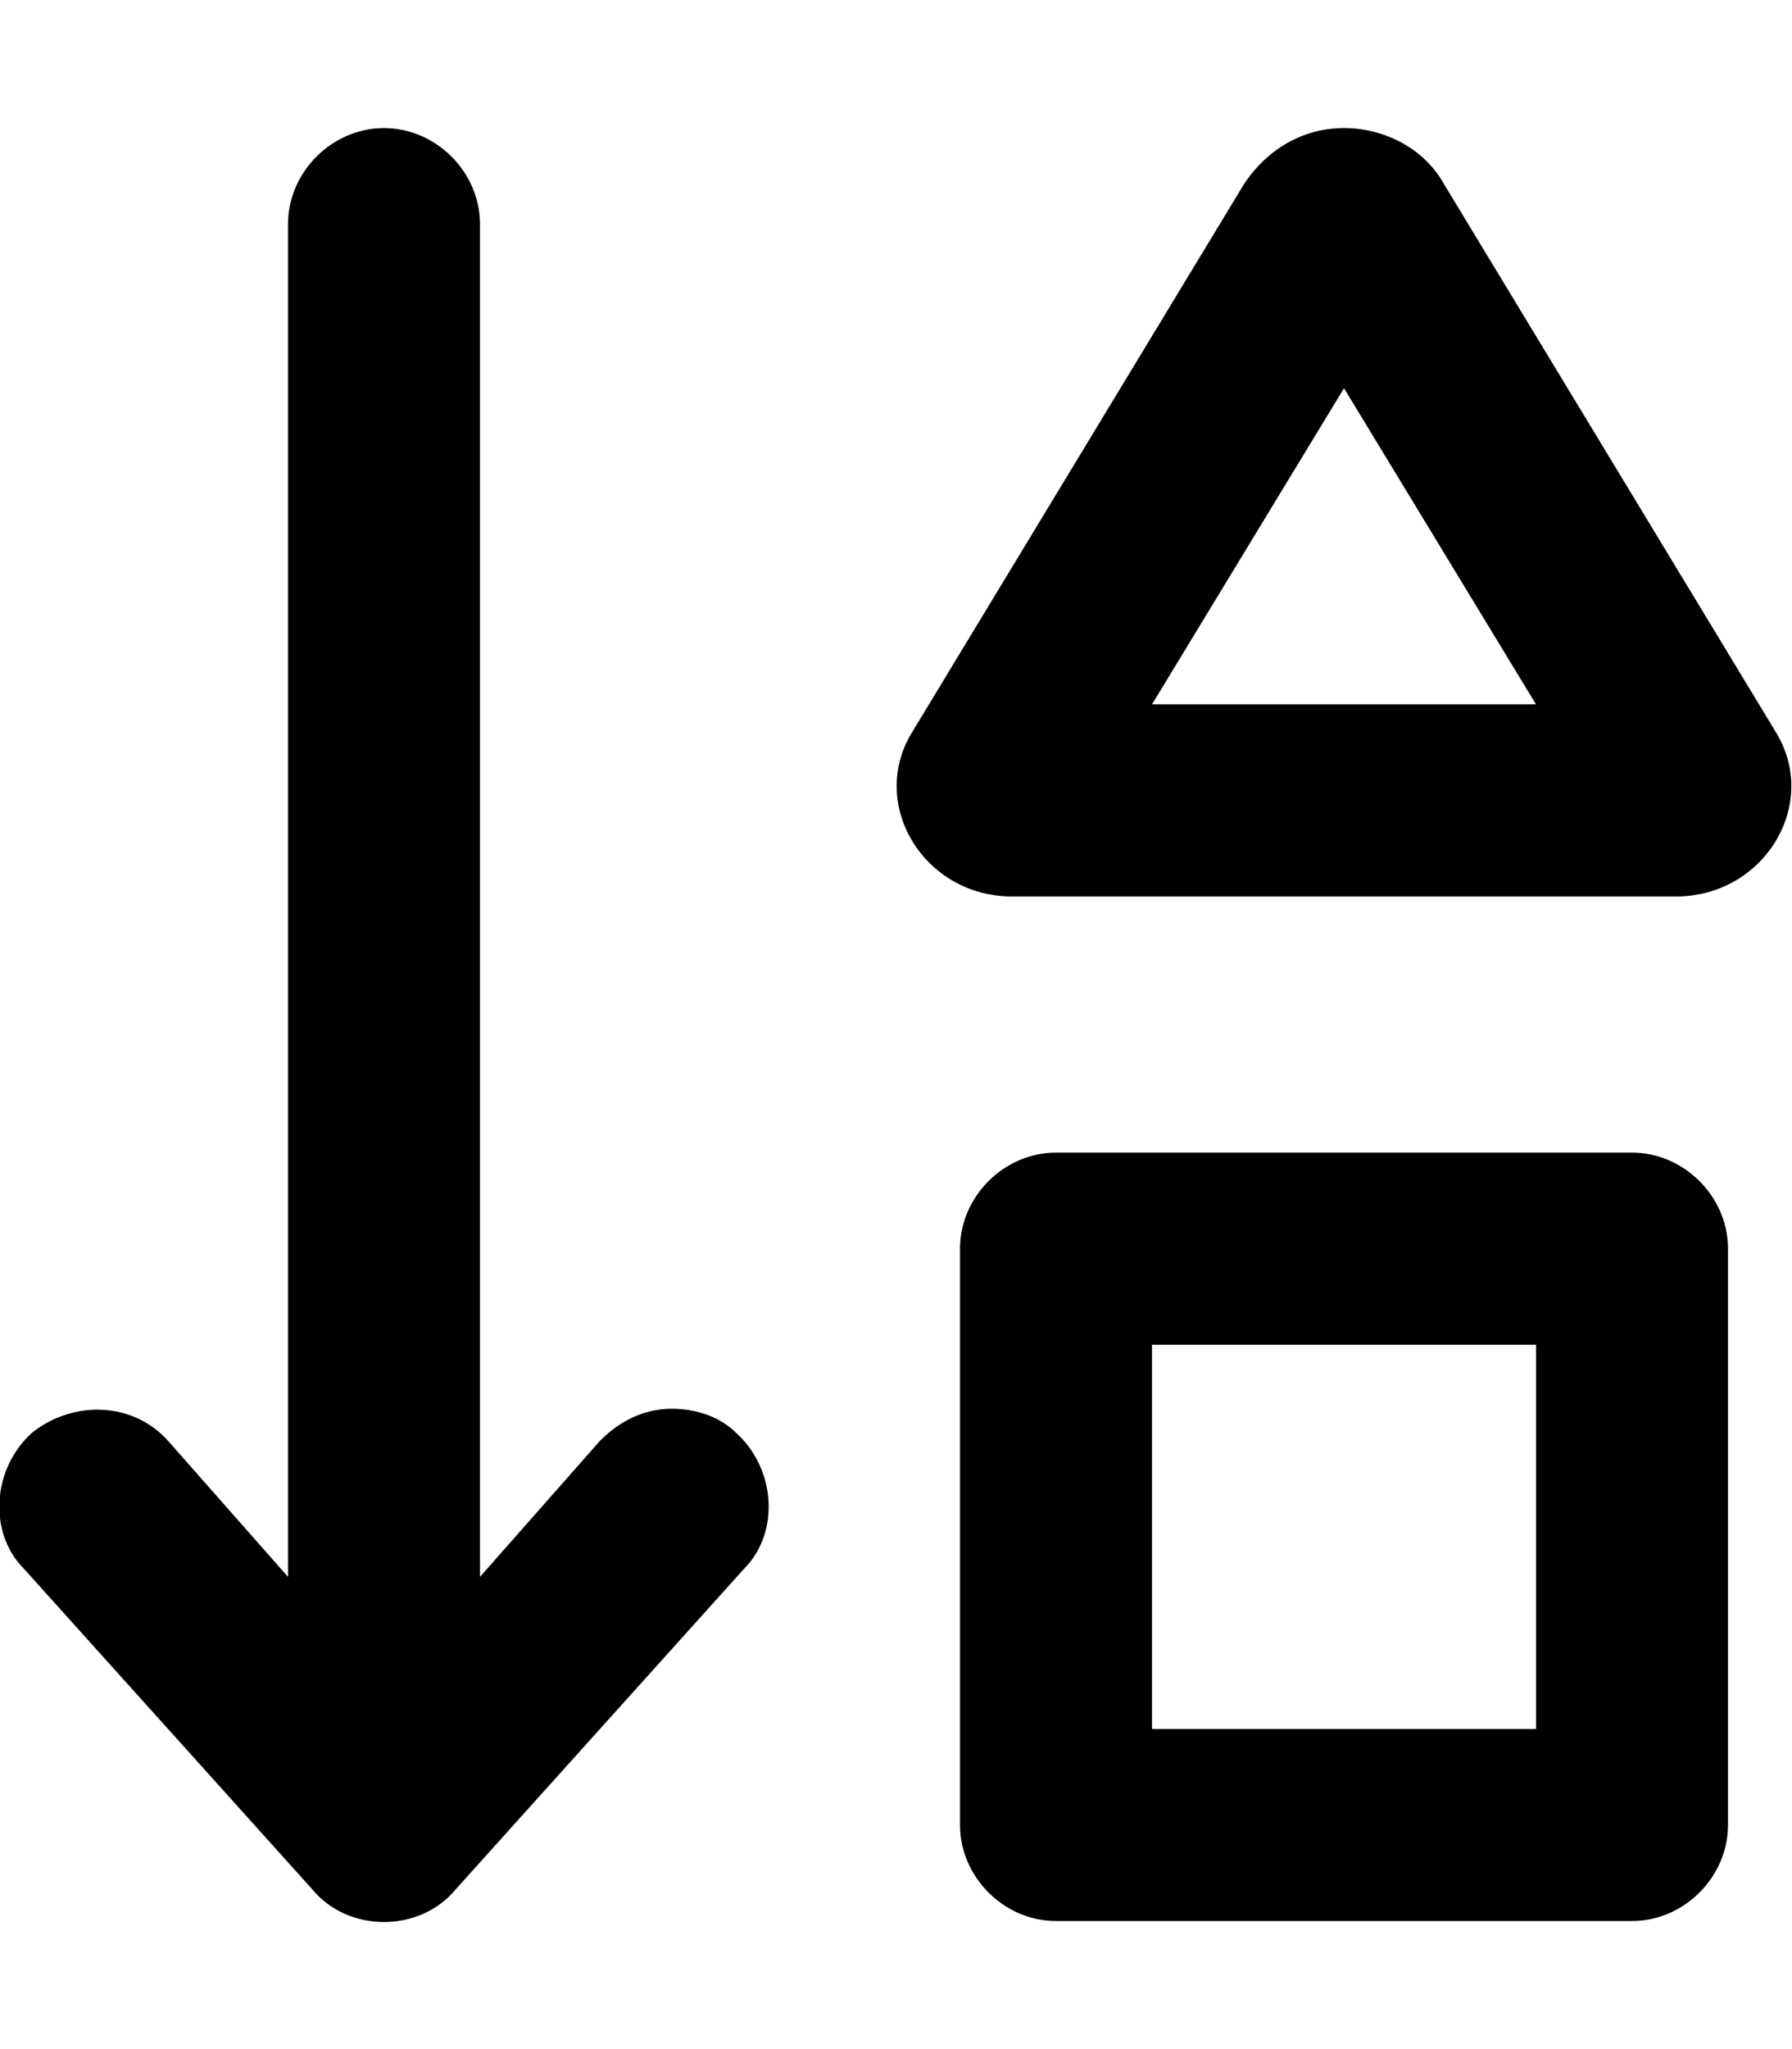 <svg xmlns="http://www.w3.org/2000/svg" viewBox="0 0 448 512"><!-- Font Awesome Pro 6.0.0-alpha1 by @fontawesome - https://fontawesome.com License - https://fontawesome.com/license (Commercial License) --><path d="M408 288H264C251 288 240 299 240 312V456C240 469 251 480 264 480H408C421 480 432 469 432 456V312C432 299 421 288 408 288ZM384 432H288V336H384V432ZM168 352C161 352 155 355 150 360L120 394V56C120 43 109 32 96 32S72 43 72 56V394L42 360C33 350 18 350 8 358C-2 367 -3 383 6 392L78 472C87 483 105 483 114 472L186 392C195 383 194 367 184 358C180 354 174 352 168 352ZM444 183L361 46C356 37 346 32 336 32C326 32 317 37 311 46L228 183C217 201 231 224 253 224H419C441 224 455 201 444 183ZM288 176L336 97L384 176H288Z"/></svg>